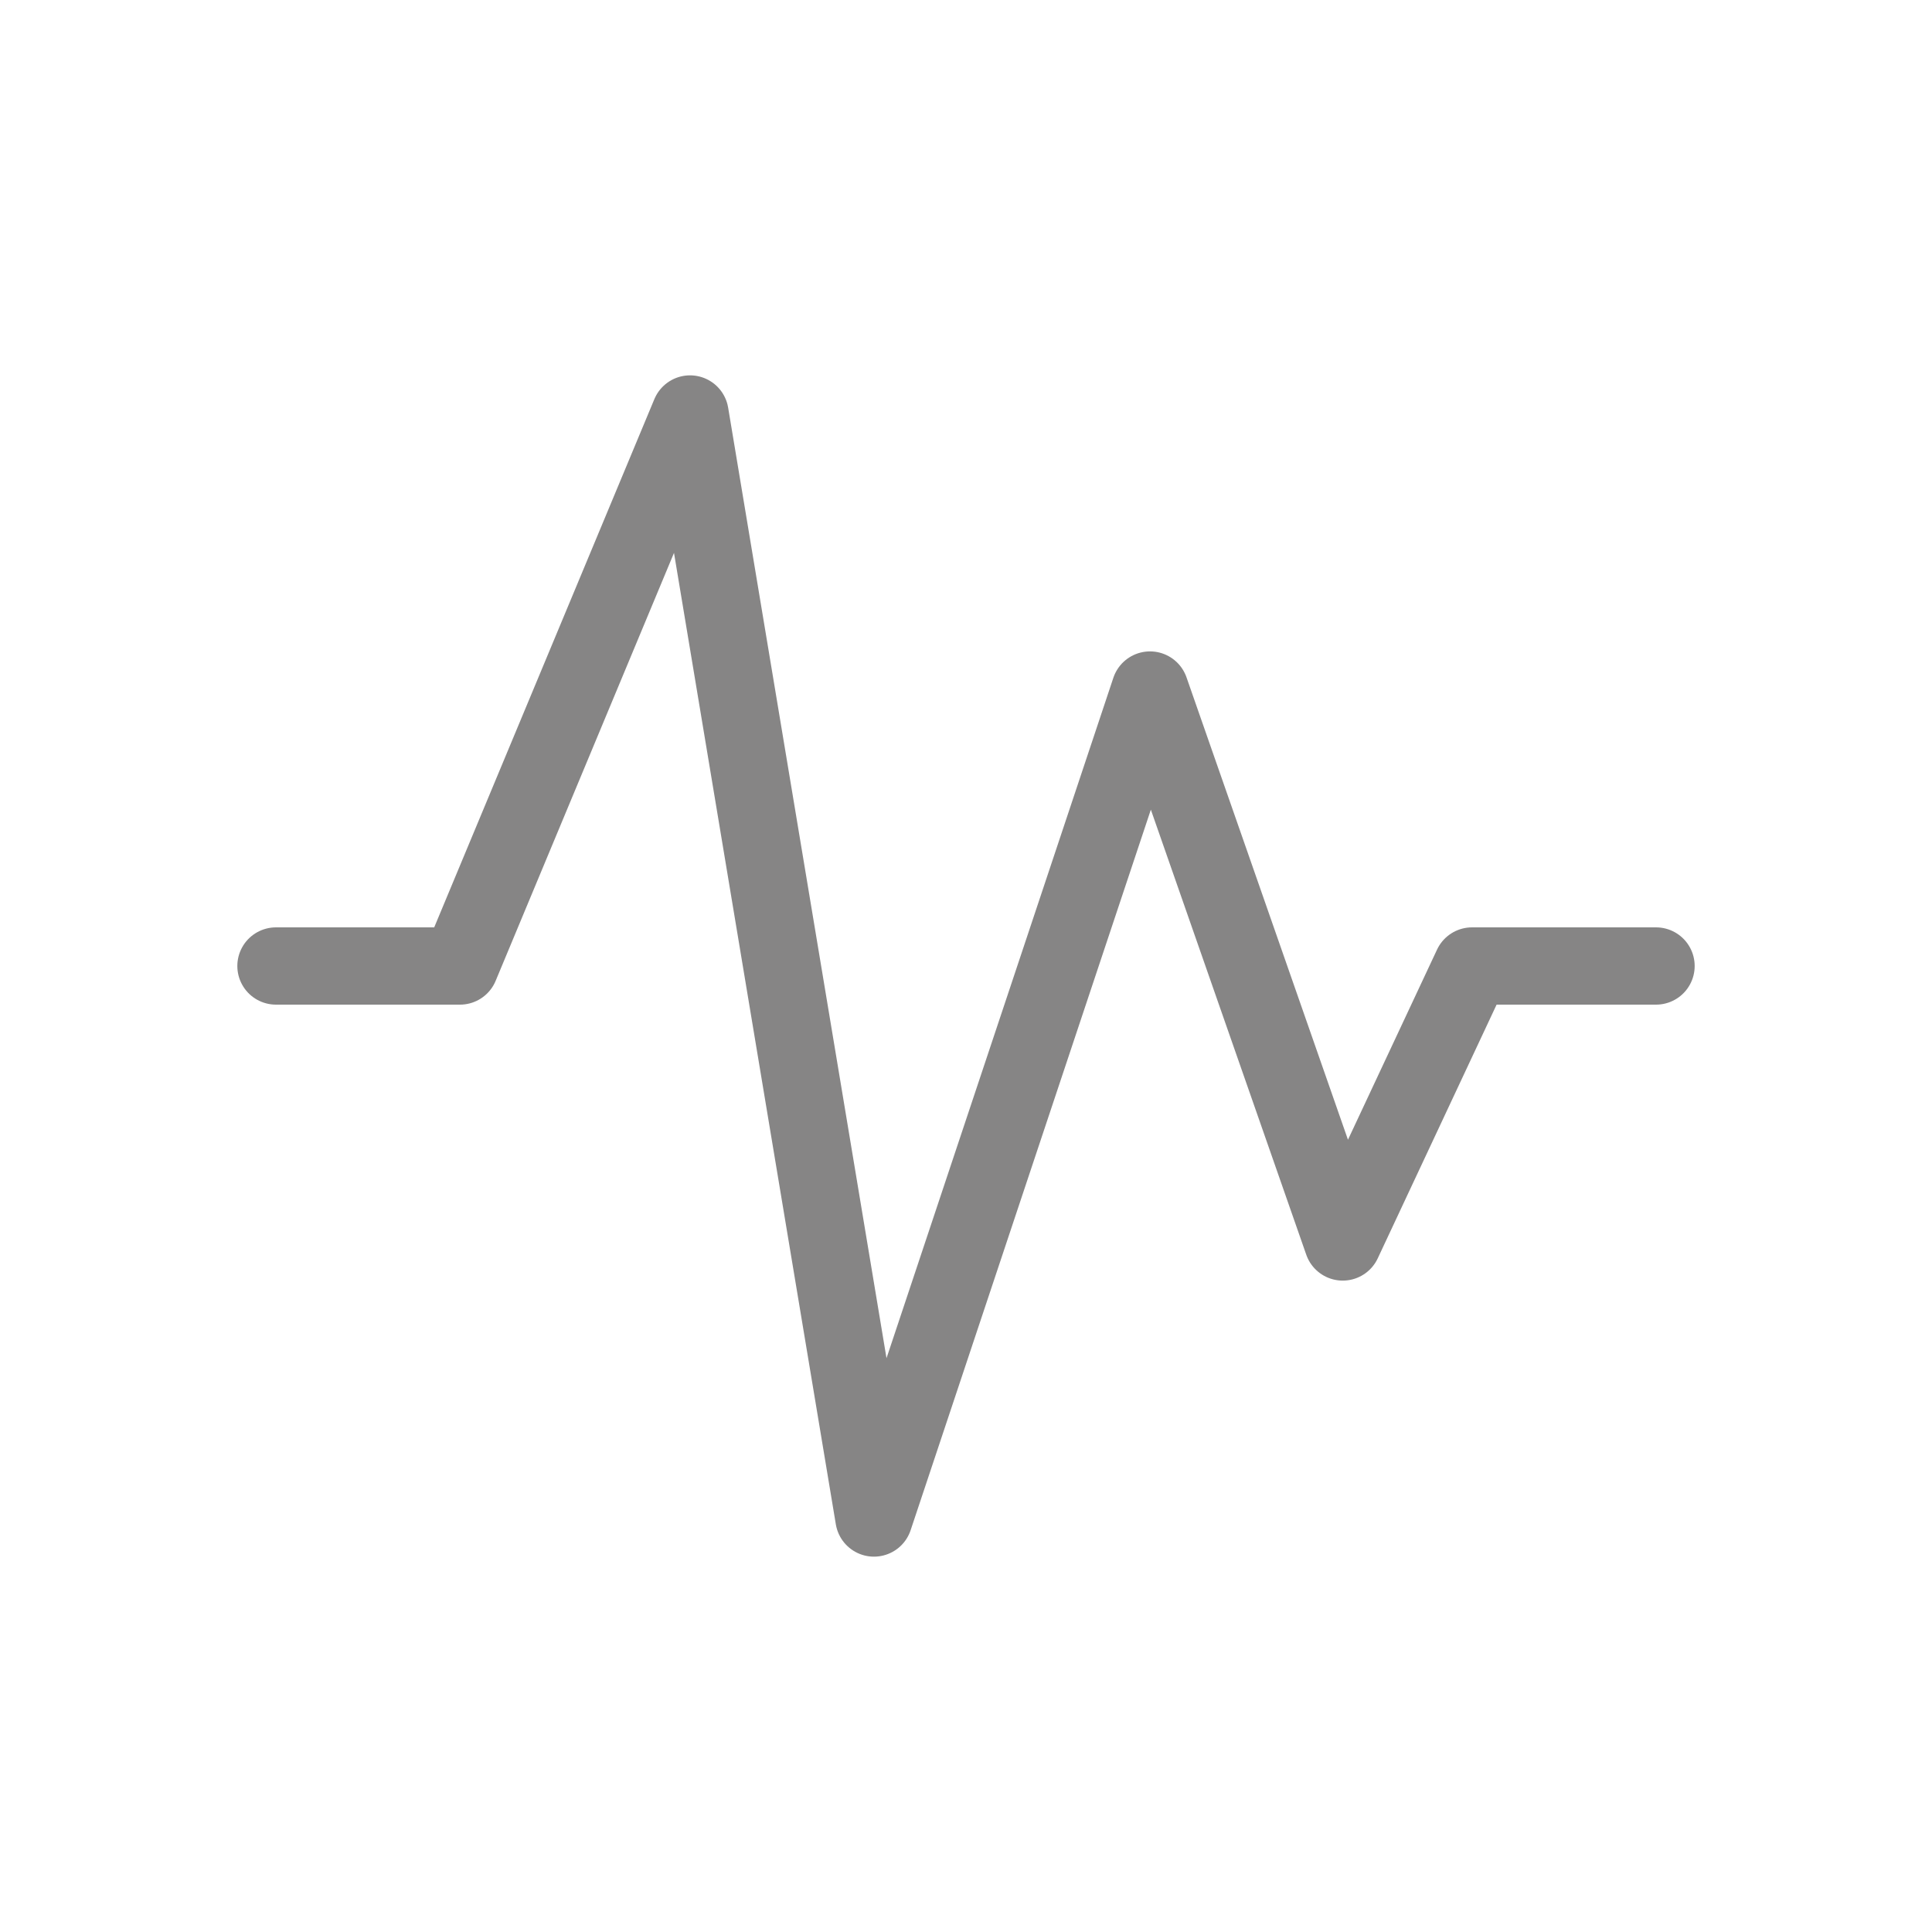 <svg width="25" height="25" viewBox="0 0 25 25" fill="none" xmlns="http://www.w3.org/2000/svg">
<g id="system-uicons:heart-rate">
<path id="Vector" d="M3.571 12.5H5.952L8.929 5.357L11.309 19.643L14.881 8.929L17.375 16.071L19.048 12.5H21.429" stroke="#868585" stroke-linecap="round" stroke-linejoin="round"/>
</g>
</svg>
